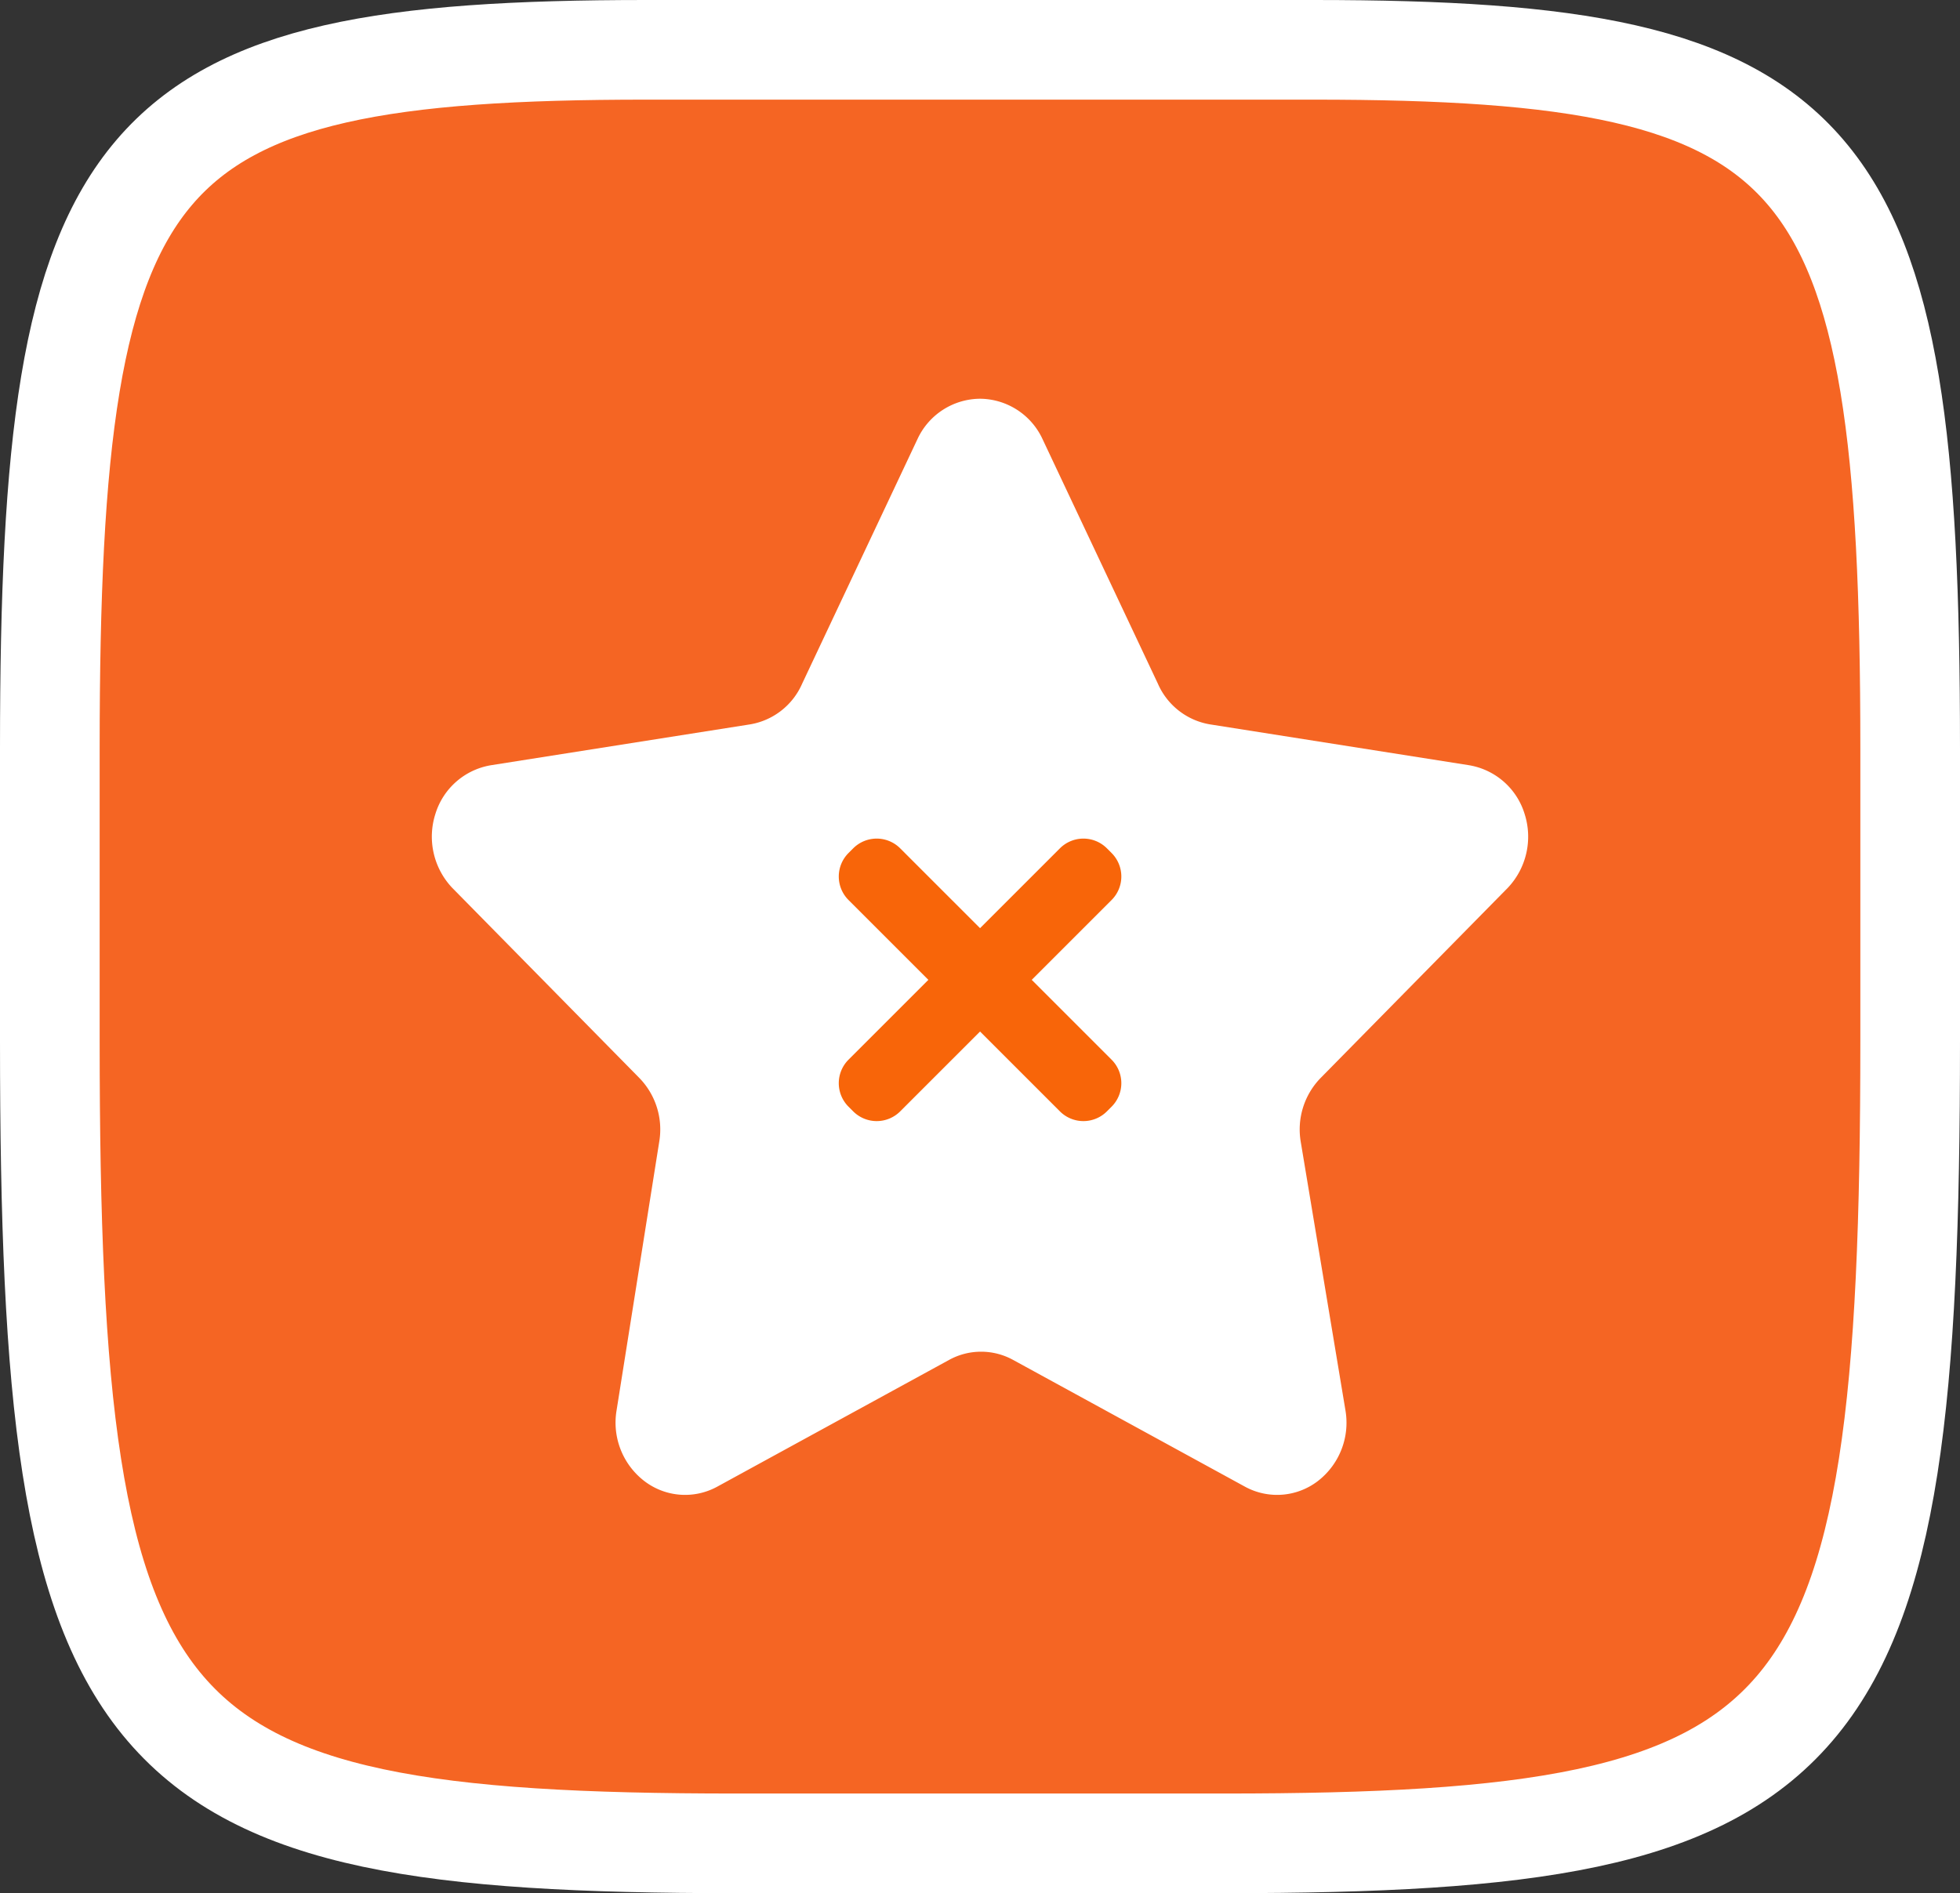 <svg xmlns="http://www.w3.org/2000/svg" width="59" height="57" viewBox="0 0 59 57">
  <rect x="0" y="0" width="59" height="57" fill="#333333" stroke="none"/>
  <g id="Group_13874" data-name="Group 13874" transform="translate(-819 -596)">
    <path id="Path_16934" data-name="Path 16934" d="M345.746,76H325.654C310.112,76,307.7,78.823,307.7,97.017v8.828c0,21.394,2.412,24.154,20.633,24.154h14.734c18.221,0,20.633-2.761,20.633-24.154V97.017C363.7,78.823,361.288,76,345.746,76Z" transform="translate(512.8 521.5)" fill="#f56523" stroke="#fff" stroke-width="3"/>
    <g id="Group_13873" data-name="Group 13873" transform="translate(832 608.001)">
      <path id="Path_4978" data-name="Path 4978" d="M32.595-69.338a2.242,2.242,0,0,0,.5-2.222,2.112,2.112,0,0,0-1.679-1.465l-7.793-1.229a2.087,2.087,0,0,1-1.568-1.229l-3.478-7.375a2.091,2.091,0,0,0-1.875-1.2,2.091,2.091,0,0,0-1.875,1.2L11.35-75.483a2.087,2.087,0,0,1-1.568,1.229L1.989-73.025A2.112,2.112,0,0,0,.309-71.56a2.242,2.242,0,0,0,.5,2.222L6.445-63.61a2.221,2.221,0,0,1,.6,1.93L5.761-53.593A2.219,2.219,0,0,0,6.6-51.47a2.016,2.016,0,0,0,2.2.163l6.968-3.81a2,2,0,0,1,1.934,0l6.968,3.81a2.016,2.016,0,0,0,2.2-.163,2.219,2.219,0,0,0,.834-2.123L26.358-61.68a2.221,2.221,0,0,1,.6-1.93Z" transform="translate(-0.202 84.062)" fill="#fff"/>
      <g id="Group_13872" data-name="Group 13872" transform="translate(-7.54 16.793) rotate(-45)">
        <path id="Union_50" data-name="Union 50" d="M1747.4-23476a1,1,0,0,1-1-1v-3.4H1743a1,1,0,0,1-1-1v-.2a1,1,0,0,1,1-1h3.4v-3.4a1,1,0,0,1,1-1h.2a1,1,0,0,1,1,1v3.4h3.4a1,1,0,0,1,1,1v.2a1,1,0,0,1-1,1h-3.4v3.4a1,1,0,0,1-1,1Z" transform="translate(-1731 23499)" fill="#f86509"/>
      </g>
    </g>
  </g>
</svg>
